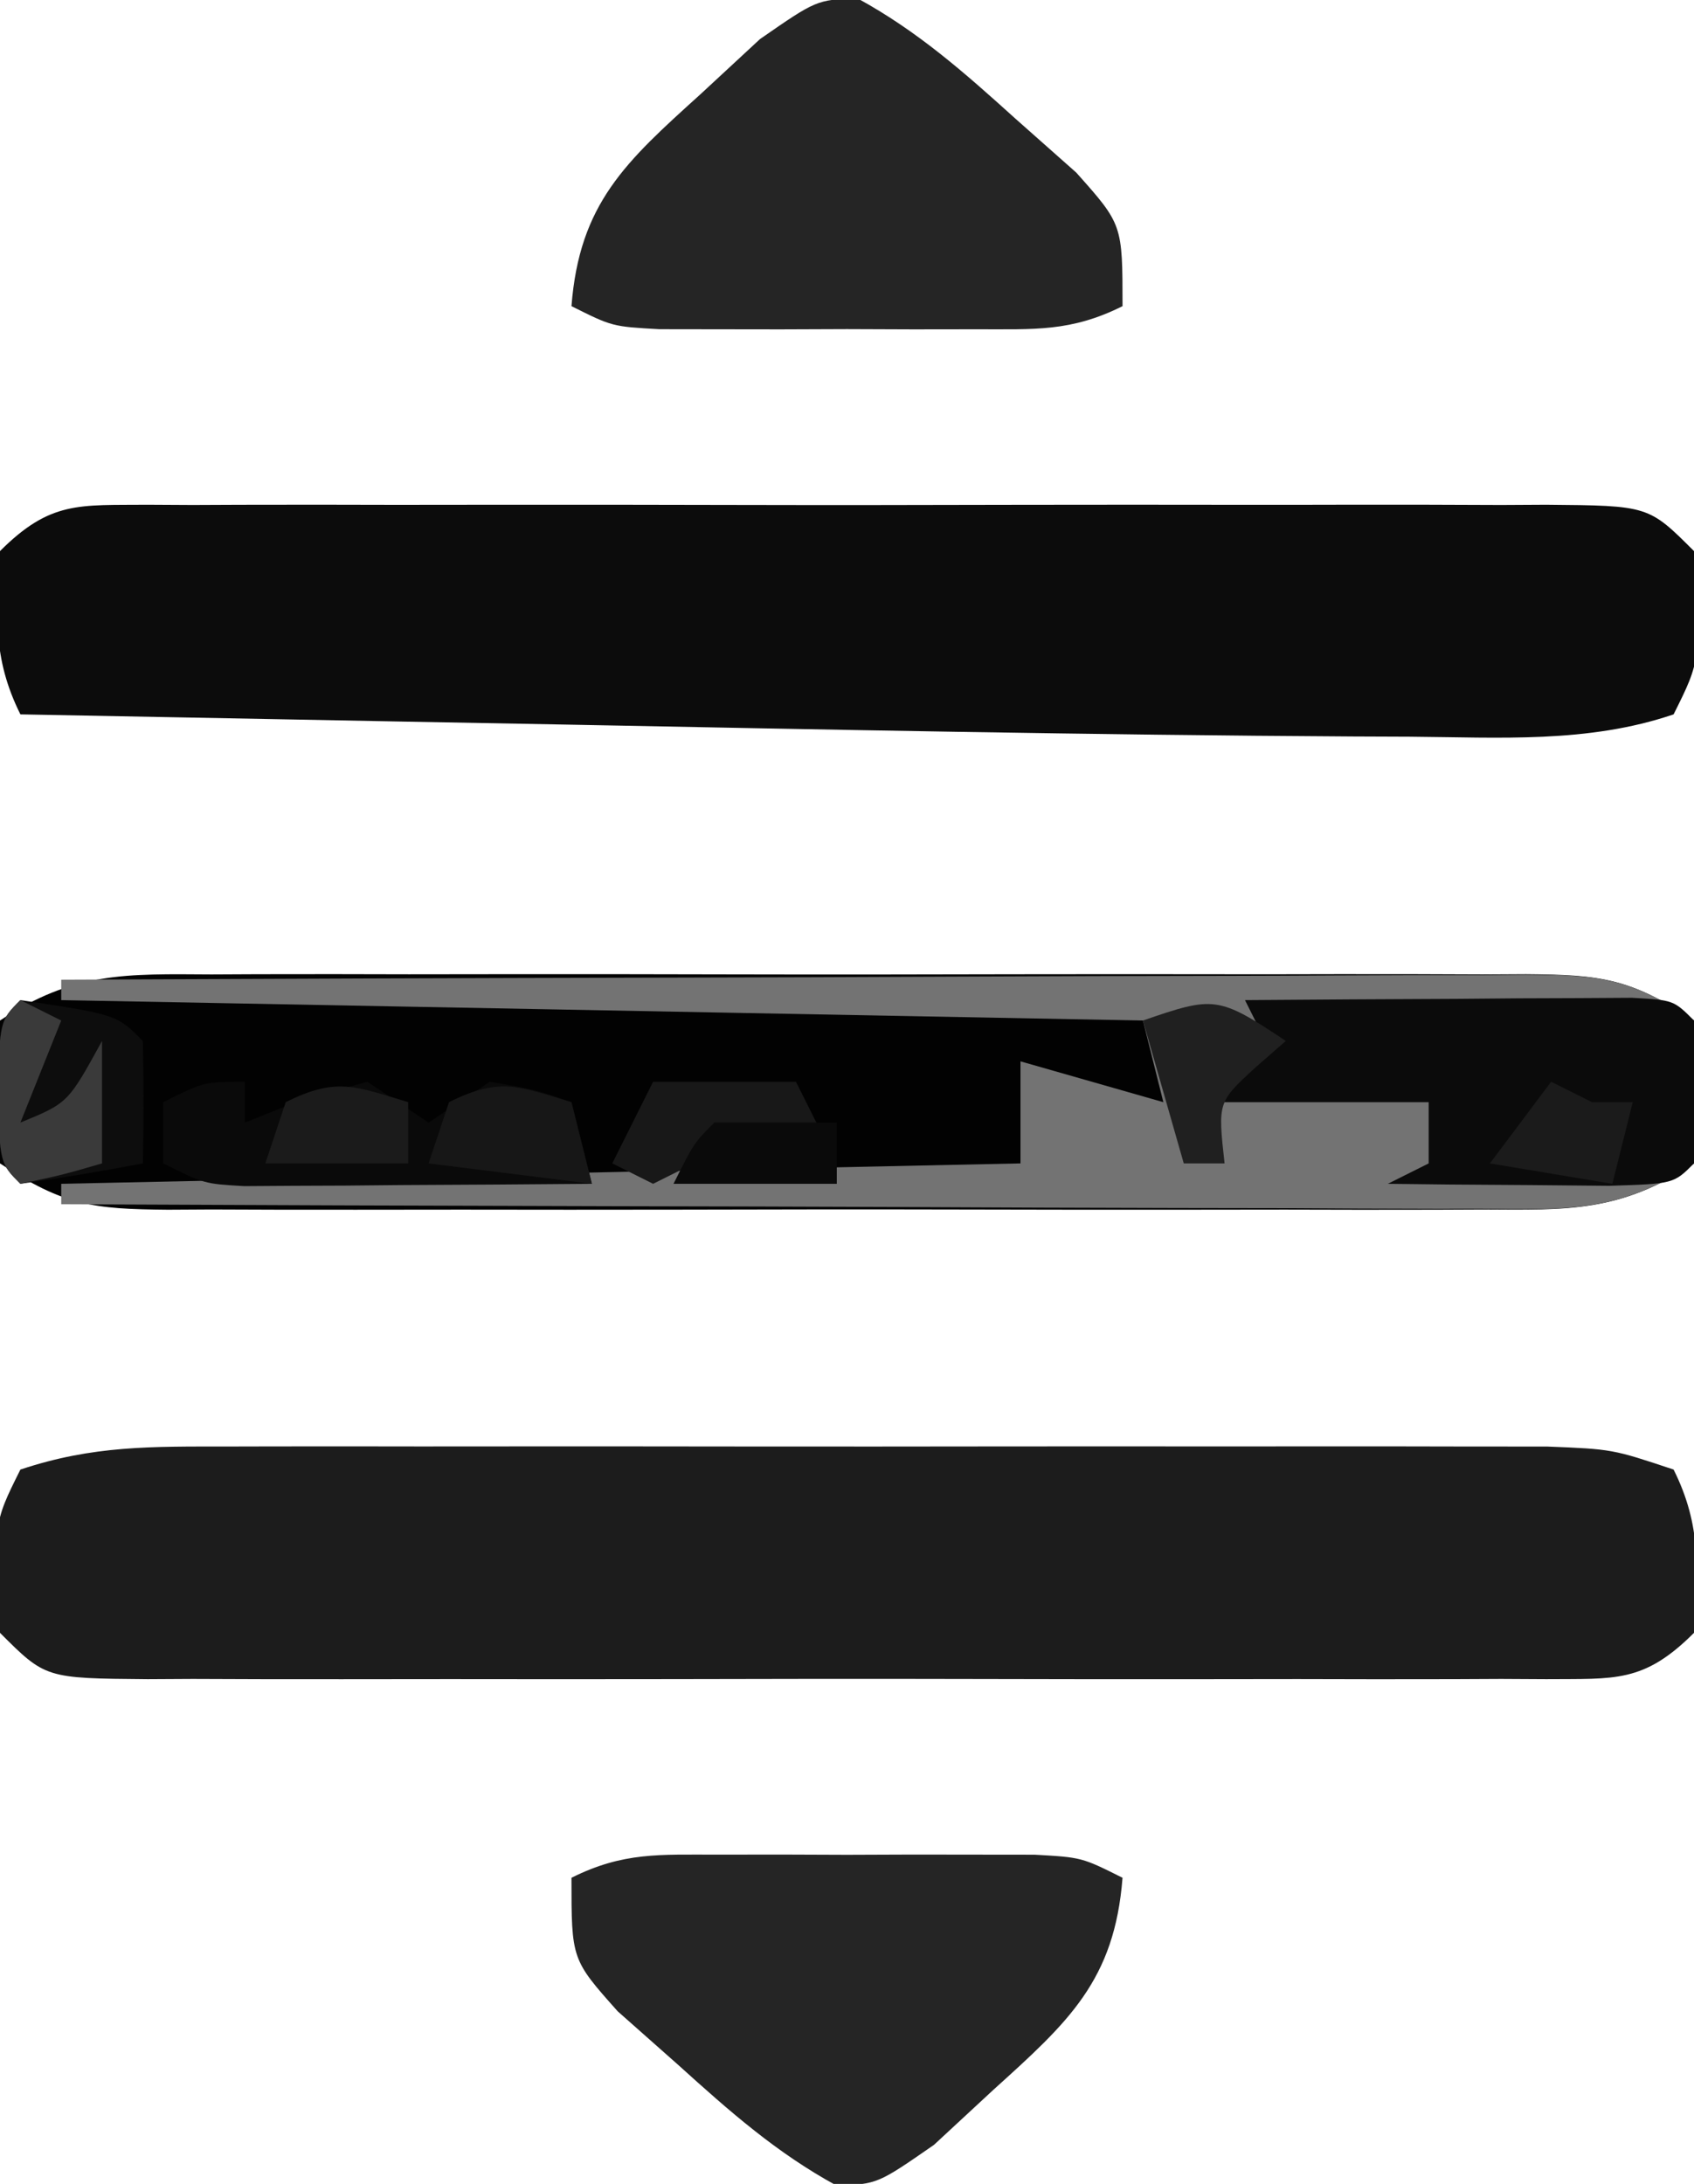 <?xml version="1.0" encoding="UTF-8"?>
<svg version="1.1" xmlns="http://www.w3.org/2000/svg" width="83" height="107">
<path d="M0 0 C0.747 -0.004 1.493 -0.007 2.263 -0.011 C4.732 -0.019 7.201 -0.014 9.67 -0.007 C11.385 -0.008 13.1 -0.01 14.815 -0.013 C18.409 -0.016 22.004 -0.011 25.598 -0.002 C30.209 0.009 34.819 0.003 39.429 -0.009 C42.97 -0.016 46.512 -0.014 50.053 -0.009 C51.753 -0.008 53.453 -0.009 55.153 -0.014 C57.528 -0.019 59.902 -0.011 62.277 0 C63.334 -0.006 63.334 -0.006 64.412 -0.012 C68.052 0.019 69.52 0.179 72.639 2.259 C73.014 5.759 73.014 5.759 72.639 9.259 C69.035 11.661 66.438 11.541 62.277 11.518 C61.531 11.521 60.784 11.525 60.015 11.528 C57.546 11.537 55.077 11.531 52.607 11.524 C50.893 11.526 49.178 11.528 47.463 11.53 C43.868 11.533 40.274 11.529 36.679 11.52 C32.069 11.508 27.459 11.515 22.848 11.527 C19.307 11.534 15.766 11.532 12.225 11.526 C10.524 11.525 8.824 11.527 7.124 11.531 C4.749 11.536 2.375 11.529 0 11.518 C-1.057 11.524 -1.057 11.524 -2.135 11.53 C-5.774 11.498 -7.242 11.338 -10.361 9.259 C-10.736 5.759 -10.736 5.759 -10.361 2.259 C-6.758 -0.144 -4.161 -0.024 0 0 Z " fill="#020202" transform="translate(10.361,47.741)"/>
<path d="M0 0 C1.091 -0.003 1.091 -0.003 2.203 -0.005 C4.608 -0.01 7.012 -0.007 9.416 -0.003 C11.086 -0.004 12.756 -0.005 14.426 -0.006 C17.927 -0.008 21.427 -0.006 24.927 -0.001 C29.417 0.005 33.906 0.001 38.395 -0.005 C41.844 -0.008 45.292 -0.007 48.741 -0.004 C50.396 -0.004 52.052 -0.005 53.707 -0.007 C56.02 -0.009 58.332 -0.006 60.645 0 C61.961 0.001 63.278 0.002 64.634 0.002 C67.822 0.129 67.822 0.129 70.822 1.129 C72.204 3.892 72.013 6.077 71.822 9.129 C69.353 11.598 67.952 11.372 64.582 11.4 C63.49 11.394 63.49 11.394 62.375 11.388 C61.607 11.392 60.84 11.395 60.049 11.399 C57.505 11.408 54.96 11.402 52.416 11.395 C50.652 11.396 48.889 11.398 47.125 11.401 C43.426 11.404 39.728 11.399 36.029 11.39 C31.28 11.379 26.532 11.385 21.784 11.397 C18.141 11.404 14.499 11.402 10.857 11.397 C9.105 11.396 7.354 11.397 5.603 11.402 C3.158 11.407 0.714 11.399 -1.73 11.388 C-2.459 11.392 -3.187 11.396 -3.938 11.4 C-8.949 11.358 -8.949 11.358 -11.178 9.129 C-11.511 3.796 -11.511 3.796 -10.178 1.129 C-6.612 -0.059 -3.766 0.002 0 0 Z " fill="#1C1C1C" transform="translate(11.178,70.871)"/>
<path d="M0 0 C1.093 0.006 1.093 0.006 2.207 0.012 C2.975 0.009 3.742 0.005 4.533 0.002 C7.078 -0.007 9.622 -0.001 12.166 0.005 C13.93 0.004 15.693 0.002 17.457 -0 C21.156 -0.003 24.855 0.001 28.553 0.01 C33.302 0.022 38.05 0.015 42.798 0.003 C46.441 -0.004 50.083 -0.002 53.726 0.003 C55.477 0.005 57.228 0.003 58.979 -0.002 C61.424 -0.007 63.868 0.001 66.313 0.012 C67.041 0.008 67.769 0.004 68.52 0 C73.531 0.043 73.531 0.043 75.76 2.271 C76.093 7.604 76.093 7.604 74.76 10.271 C70.564 11.699 66.22 11.398 61.842 11.365 C60.93 11.361 60.018 11.358 59.078 11.354 C46.2 11.282 33.323 11.017 20.447 10.771 C17.845 10.723 15.243 10.675 12.641 10.627 C6.347 10.51 0.054 10.391 -6.24 10.271 C-7.621 7.509 -7.431 5.324 -7.24 2.271 C-4.771 -0.198 -3.37 0.029 0 0 Z " fill="#0C0C0C" transform="translate(7.24,24.729)"/>
<path d="M0 0 C9.988 -0.046 19.975 -0.082 29.963 -0.104 C34.601 -0.114 39.238 -0.128 43.876 -0.151 C48.35 -0.173 52.823 -0.185 57.297 -0.19 C59.006 -0.193 60.714 -0.201 62.423 -0.211 C64.812 -0.226 67.201 -0.228 69.591 -0.227 C70.655 -0.238 70.655 -0.238 71.74 -0.249 C75.396 -0.233 76.867 -0.089 80 2 C80.375 5.5 80.375 5.5 80 9 C76.38 11.413 73.769 11.269 69.591 11.227 C68.84 11.227 68.088 11.228 67.314 11.228 C64.83 11.227 62.347 11.211 59.863 11.195 C58.141 11.192 56.419 11.189 54.697 11.187 C50.165 11.179 45.632 11.159 41.1 11.137 C36.475 11.117 31.85 11.108 27.225 11.098 C18.15 11.076 9.075 11.042 0 11 C0 10.67 0 10.34 0 10 C15.51 9.67 31.02 9.34 47 9 C47 7.35 47 5.7 47 4 C49.31 4.66 51.62 5.32 54 6 C53.505 4.02 53.505 4.02 53 2 C35.51 1.67 18.02 1.34 0 1 C0 0.67 0 0.34 0 0 Z " fill="#737373" transform="translate(3,48)"/>
<path d="M0 0 C1.533 -0.002 1.533 -0.002 3.098 -0.004 C4.169 -0 5.24 0.004 6.344 0.008 C7.951 0.002 7.951 0.002 9.59 -0.004 C11.123 -0.002 11.123 -0.002 12.688 0 C13.628 0.001 14.568 0.002 15.537 0.003 C17.844 0.133 17.844 0.133 19.844 1.133 C19.453 6.165 17.19 8.203 13.531 11.508 C12.566 12.402 11.6 13.297 10.605 14.219 C7.844 16.133 7.844 16.133 5.848 16.223 C2.894 14.616 0.586 12.572 -1.906 10.32 C-2.891 9.448 -3.876 8.575 -4.891 7.676 C-7.156 5.133 -7.156 5.133 -7.156 1.133 C-4.622 -0.134 -2.834 0.003 0 0 Z " fill="#252525" transform="translate(35.156,90.867)"/>
<path d="M0 0 C2.953 1.606 5.261 3.65 7.754 5.902 C9.231 7.211 9.231 7.211 10.738 8.547 C13.004 11.09 13.004 11.09 13.004 15.09 C10.469 16.357 8.682 16.219 5.848 16.223 C4.825 16.224 3.803 16.225 2.75 16.227 C1.679 16.223 0.608 16.219 -0.496 16.215 C-2.103 16.221 -2.103 16.221 -3.742 16.227 C-4.764 16.225 -5.787 16.224 -6.84 16.223 C-7.78 16.222 -8.721 16.22 -9.689 16.219 C-11.996 16.09 -11.996 16.09 -13.996 15.09 C-13.606 10.058 -11.342 8.02 -7.684 4.715 C-6.718 3.82 -5.753 2.926 -4.758 2.004 C-1.996 0.09 -1.996 0.09 0 0 Z " fill="#252525" transform="translate(41.996,-0.09)"/>
<path d="M0 0 C3.479 -0.029 6.958 -0.047 10.438 -0.062 C11.927 -0.075 11.927 -0.075 13.447 -0.088 C14.392 -0.091 15.336 -0.094 16.309 -0.098 C17.62 -0.106 17.62 -0.106 18.959 -0.114 C21 0 21 0 22 1 C22.125 4.5 22.125 4.5 22 8 C21 9 21 9 17.84 9.098 C15.908 9.08 15.908 9.08 13.938 9.062 C12.647 9.053 11.357 9.044 10.027 9.035 C9.028 9.024 8.029 9.012 7 9 C7.66 8.67 8.32 8.34 9 8 C9 7.01 9 6.02 9 5 C5.37 5 1.74 5 -2 5 C-1.01 4.01 -0.02 3.02 1 2 C0.67 1.34 0.34 0.68 0 0 Z " fill="#0B0B0B" transform="translate(61,49)"/>
<path d="M0 0 C0 0.66 0 1.32 0 2 C0.928 1.629 1.856 1.258 2.812 0.875 C3.864 0.586 4.916 0.297 6 0 C6.99 0.66 7.98 1.32 9 2 C9.99 1.34 10.98 0.68 12 0 C14.188 0.375 14.188 0.375 16 1 C16.33 2.32 16.66 3.64 17 5 C13.875 5.029 10.75 5.047 7.625 5.062 C6.736 5.071 5.846 5.079 4.93 5.088 C3.654 5.093 3.654 5.093 2.352 5.098 C1.173 5.106 1.173 5.106 -0.029 5.114 C-2 5 -2 5 -4 4 C-4 3.01 -4 2.02 -4 1 C-2 0 -2 0 0 0 Z " fill="#0A0A0A" transform="translate(12,53)"/>
<path d="M0 0 C4.706 0.706 4.706 0.706 6 2 C6.041 4 6.043 6 6 8 C4.009 8.381 2.007 8.713 0 9 C-1 8 -1 8 -1.125 4.5 C-1 1 -1 1 0 0 Z " fill="#0D0D0D" transform="translate(1,49)"/>
<path d="M0 0 C2.31 0 4.62 0 7 0 C7.33 0.66 7.66 1.32 8 2 C7.34 2.66 6.68 3.32 6 4 C5.01 3.34 4.02 2.68 3 2 C2.67 2.66 2.34 3.32 2 4 C1.01 4.495 1.01 4.495 0 5 C-0.66 4.67 -1.32 4.34 -2 4 C-1.34 2.68 -0.68 1.36 0 0 Z " fill="#181818" transform="translate(32,53)"/>
<path d="M0 0 C0.66 0.33 1.32 0.66 2 1 C1.34 2.65 0.68 4.3 0 6 C2.331 5.041 2.331 5.041 4 2 C4 3.98 4 5.96 4 8 C2.062 8.562 2.062 8.562 0 9 C-1 8 -1 8 -1.125 4.5 C-1 1 -1 1 0 0 Z " fill="#3A3A3A" transform="translate(1,49)"/>
<path d="M0 0 C0.33 1.32 0.66 2.64 1 4 C-1.64 3.67 -4.28 3.34 -7 3 C-6.67 2.01 -6.34 1.02 -6 0 C-3.509 -1.245 -2.589 -0.777 0 0 Z " fill="#171717" transform="translate(28,54)"/>
<path d="M0 0 C-0.743 0.65 -0.743 0.65 -1.5 1.312 C-3.332 2.997 -3.332 2.997 -3 6 C-3.66 6 -4.32 6 -5 6 C-5.66 3.69 -6.32 1.38 -7 -1 C-3.514 -2.202 -3.32 -2.213 0 0 Z " fill="#202020" transform="translate(63,51)"/>
<path d="M0 0 C0 0.99 0 1.98 0 3 C-2.31 3 -4.62 3 -7 3 C-6.67 2.01 -6.34 1.02 -6 0 C-3.509 -1.245 -2.589 -0.777 0 0 Z " fill="#1B1B1B" transform="translate(20,54)"/>
<path d="M0 0 C2 0 4 0 6 0 C6 0.99 6 1.98 6 3 C3.36 3 0.72 3 -2 3 C-1 1 -1 1 0 0 Z " fill="#0A0A0A" transform="translate(35,55)"/>
<path d="M0 0 C0.66 0.33 1.32 0.66 2 1 C2.66 1 3.32 1 4 1 C3.67 2.32 3.34 3.64 3 5 C0.03 4.505 0.03 4.505 -3 4 C-2.01 2.68 -1.02 1.36 0 0 Z " fill="#1B1B1B" transform="translate(76,53)"/>
</svg>
